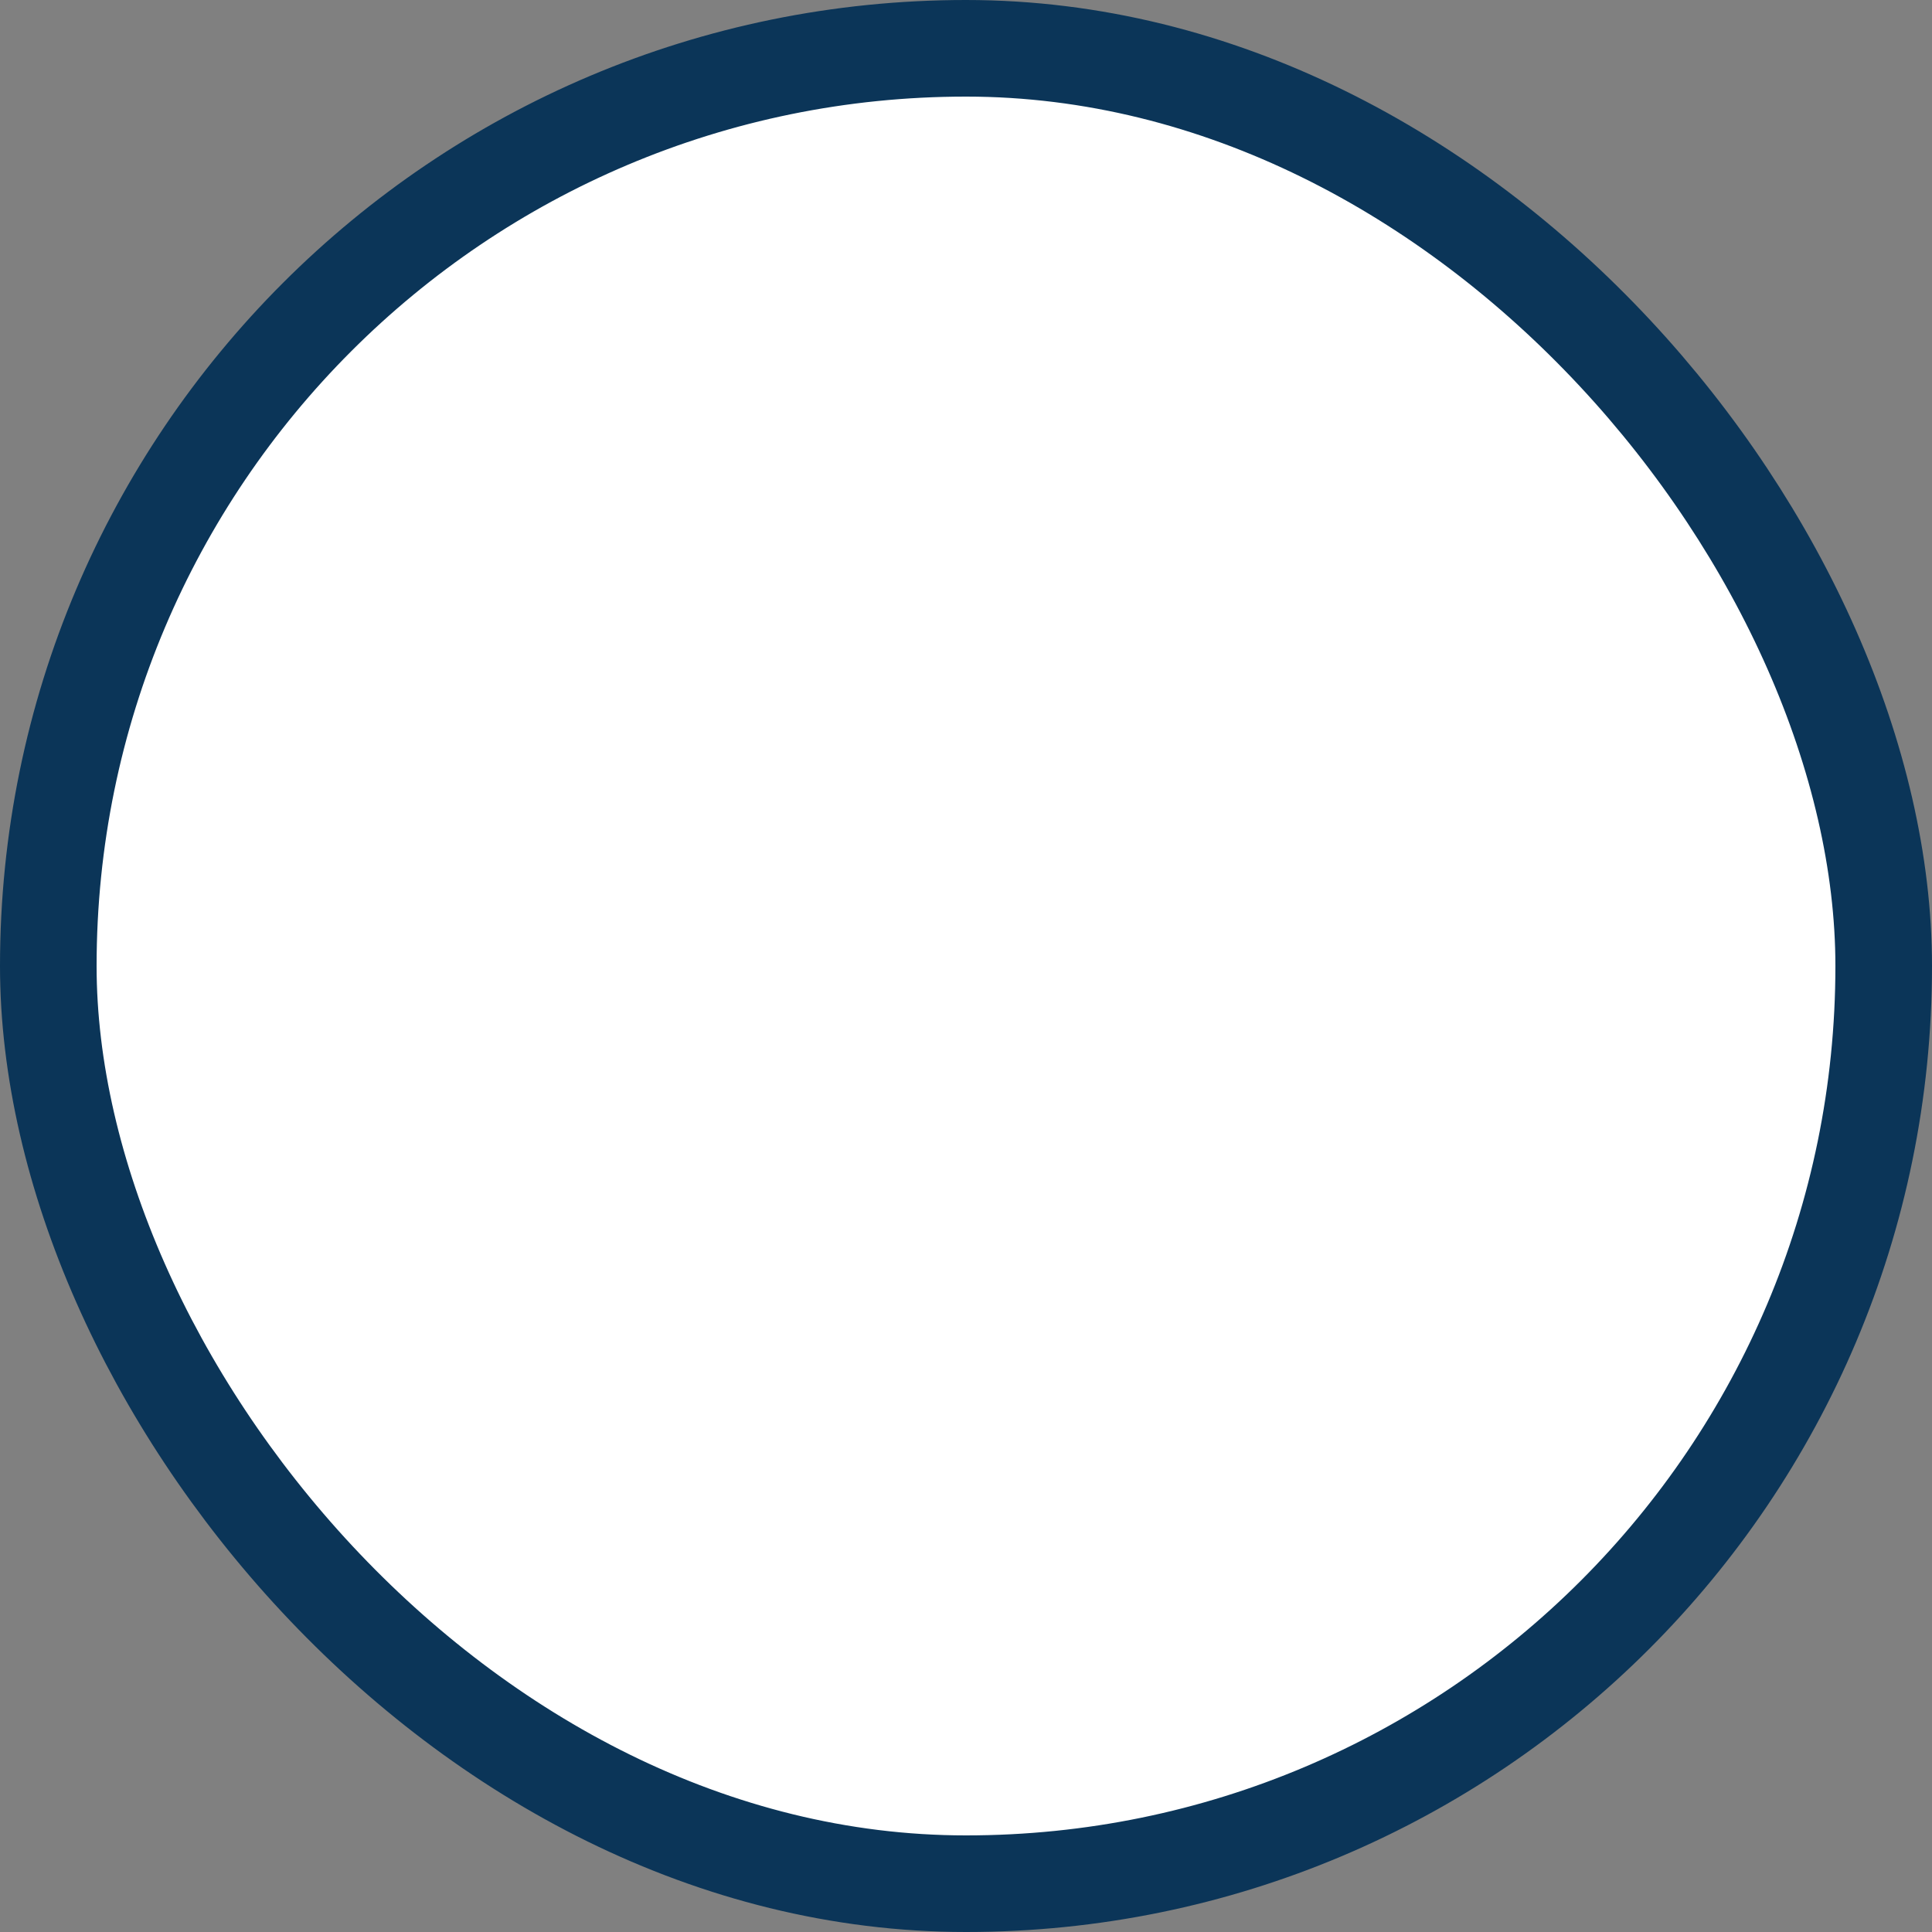 <svg xmlns="http://www.w3.org/2000/svg" width="20" height="20" fill="none" viewBox="0 0 20 20"><rect x="0" y="0" width="20" height="20" fill="#808080" stroke="none"/><rect width="19" height="19" x="0.5" y="0.5" fill="#fff" rx="9.5"></rect><rect width="19" height="19" x="0.5" y="0.5" stroke="#0B3558" rx="9.5"></rect></svg>